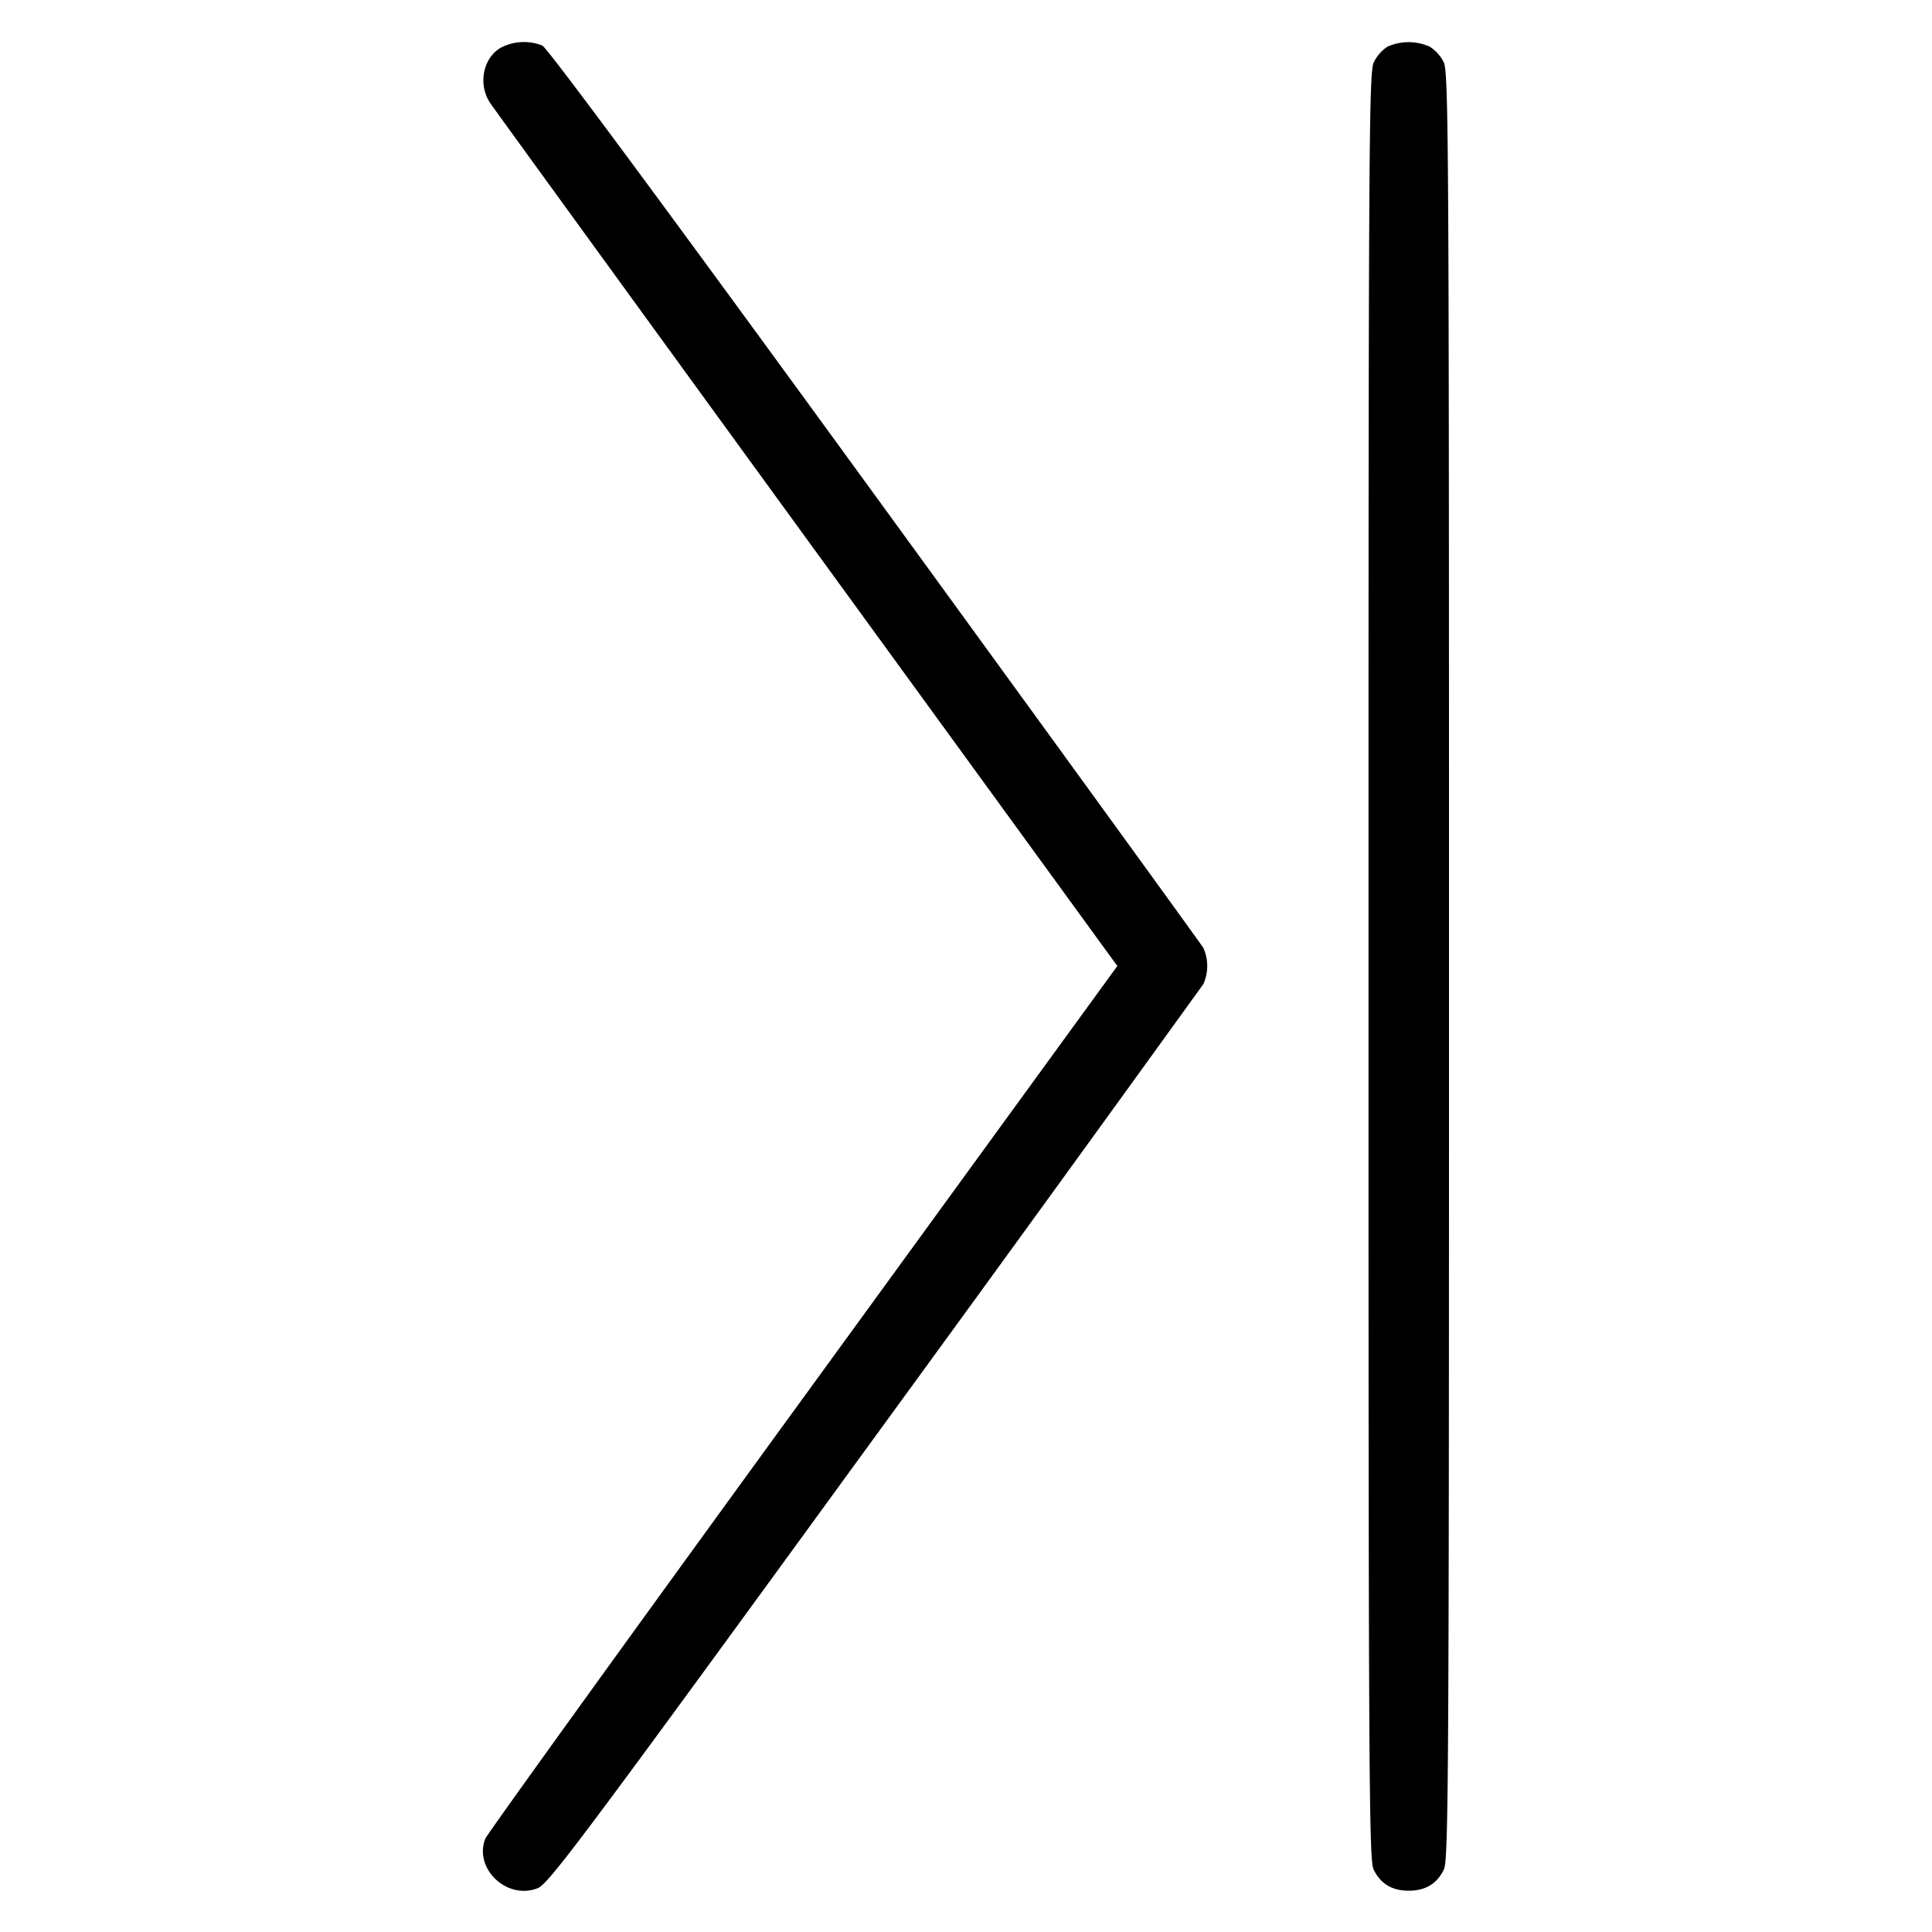 <svg xmlns="http://www.w3.org/2000/svg" width="24" height="24" fill="none"><path d="M6.215.596c-.22.134-.278.461-.123.688.051.075 1.824 2.517 3.94 5.426L13.88 12l-3.906 5.37c-2.149 2.954-3.925 5.416-3.946 5.472-.144.374.273.765.653.613.136-.055.568-.632 4.186-5.604a1332.71 1332.71 0 0 0 4.082-5.627.55.55 0 0 0 0-.448c-.027-.046-1.863-2.577-4.08-5.624C8.302 2.624 6.801.595 6.737.566a.62.62 0 0 0-.522.03M17.235.58a.498.498 0 0 0-.17.195C17.005.901 17 1.83 17 12c0 10.041.006 11.101.063 11.222.085.178.228.265.437.265s.352-.087.437-.265C17.994 23.101 18 22.041 18 12 18 1.82 17.995.901 17.935.774a.487.487 0 0 0-.178-.196.645.645 0 0 0-.522.002" fill-rule="evenodd" fill="#000"/></svg>